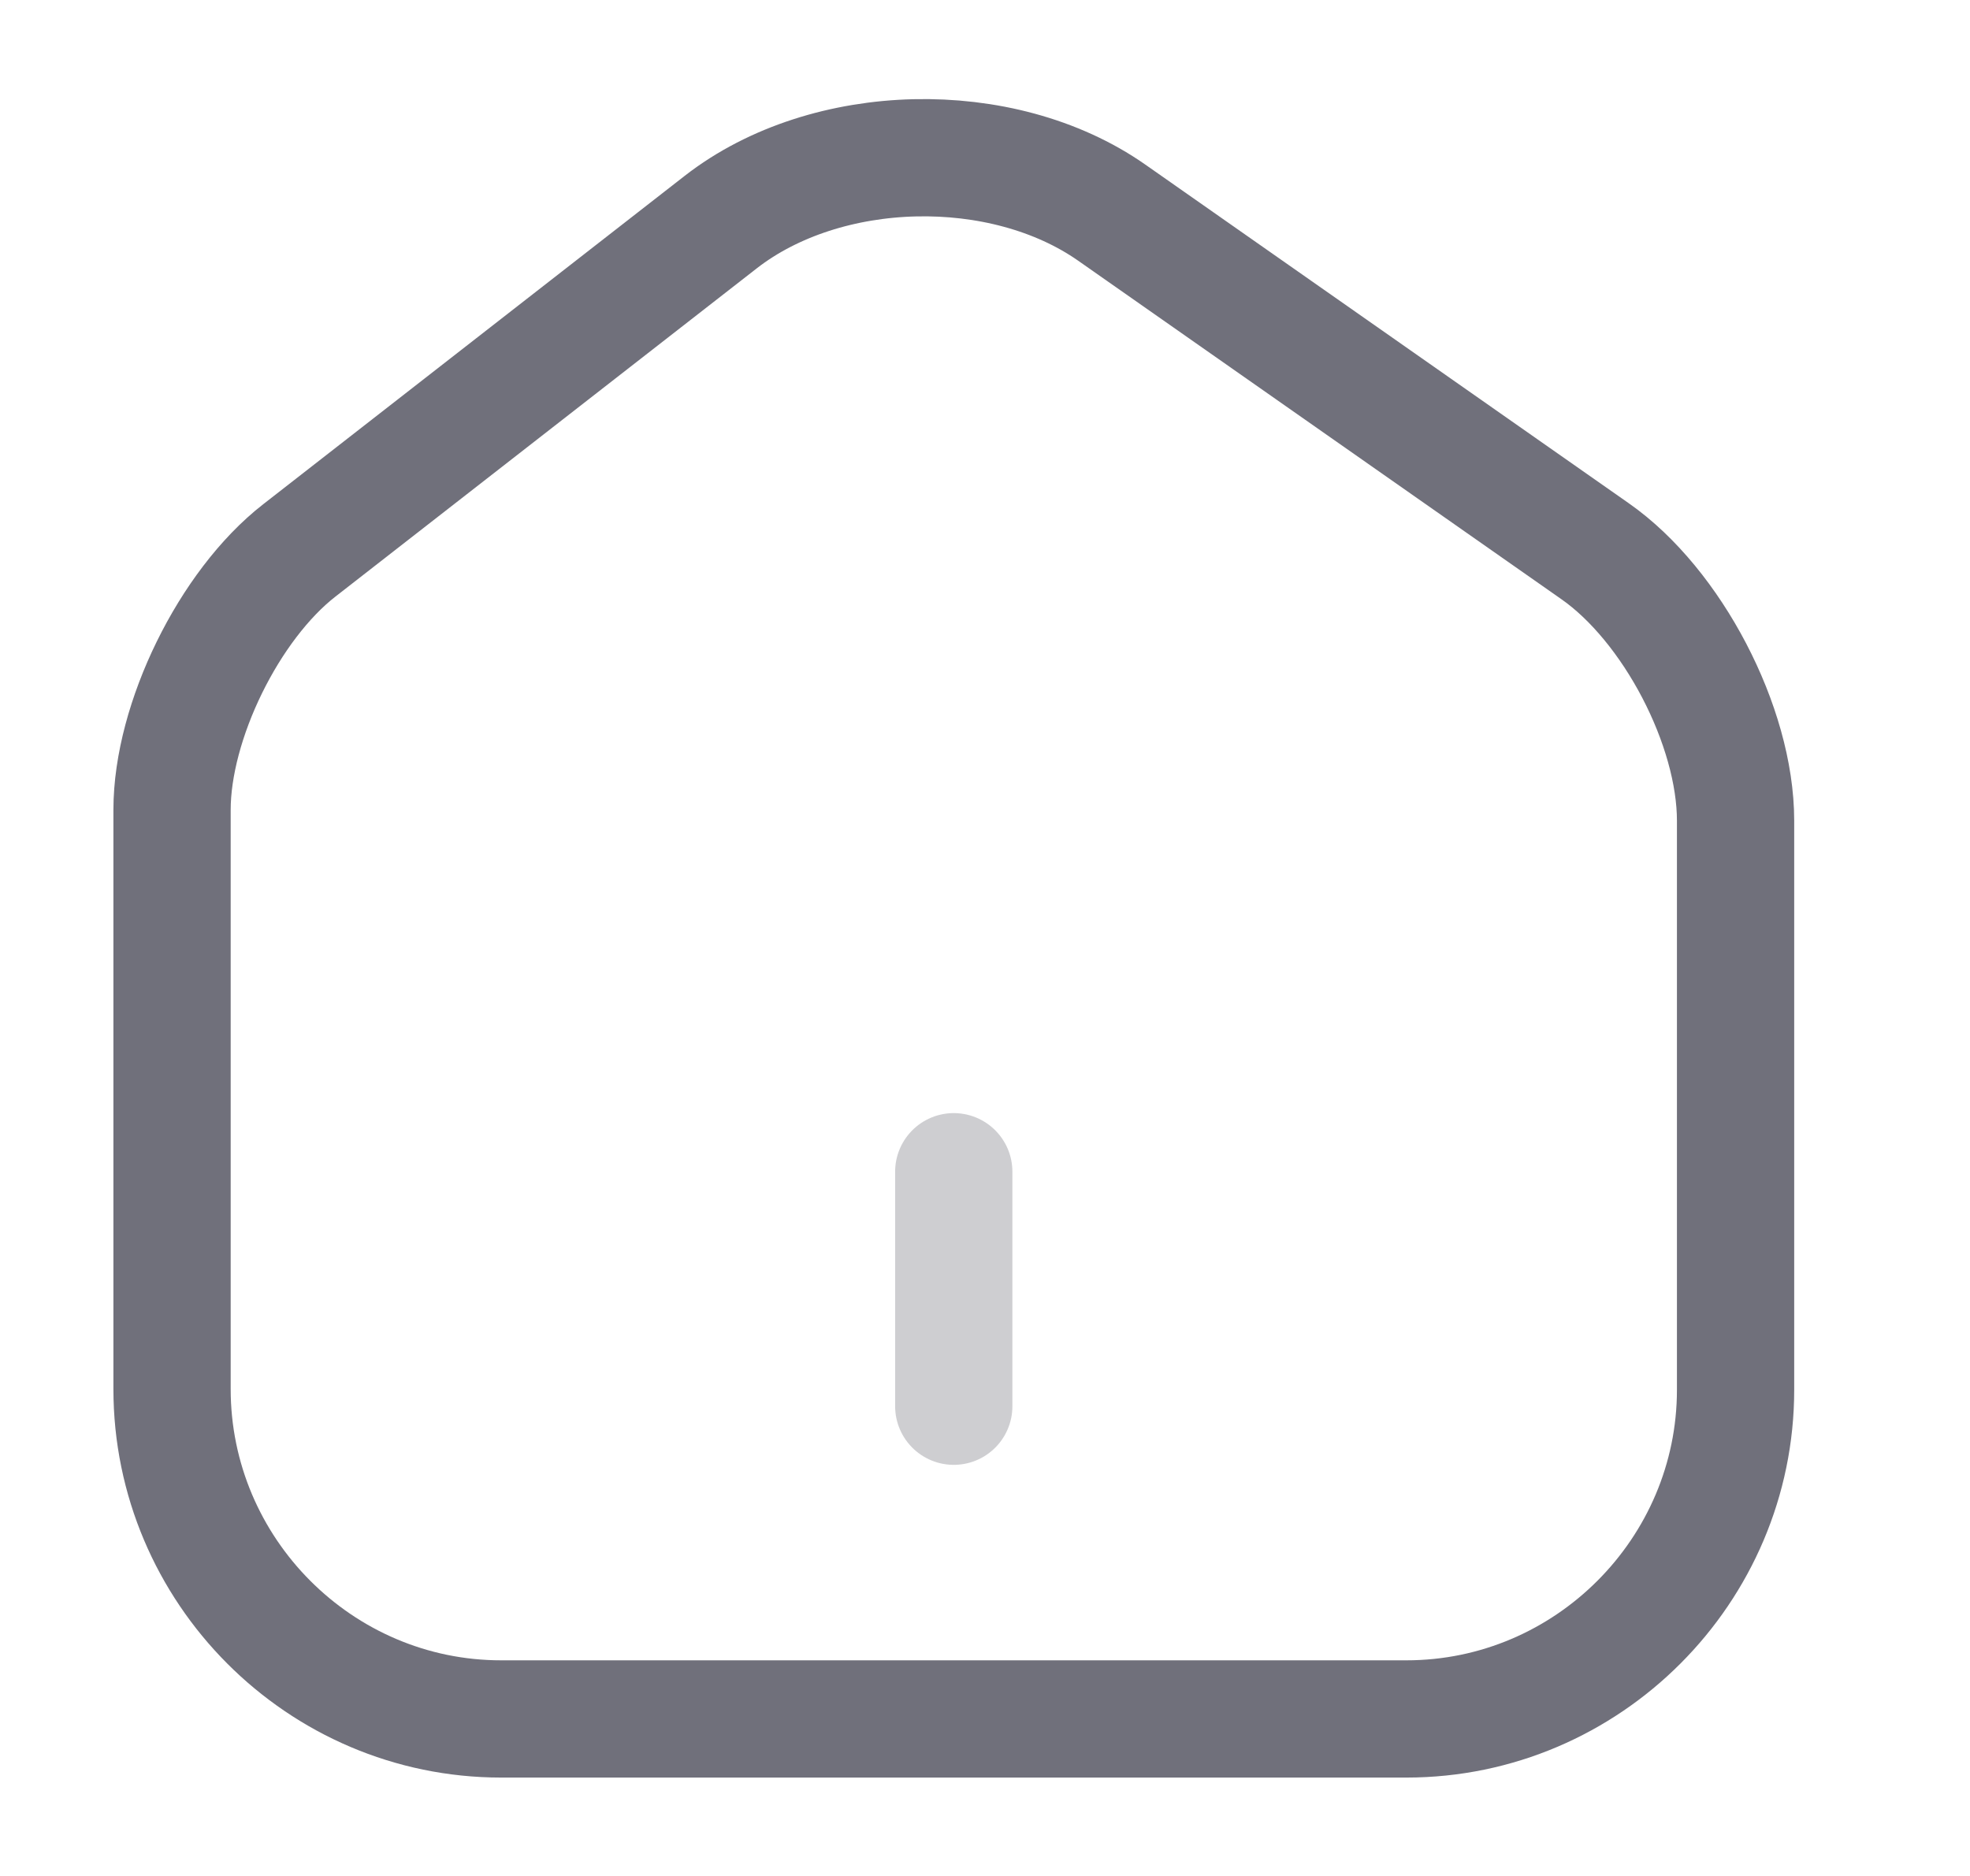<svg width="21" height="20" viewBox="0 0 21 20" fill="none" xmlns="http://www.w3.org/2000/svg">
<path d="M7.684 2.367L3.192 5.867C2.442 6.45 1.834 7.692 1.834 8.634V14.809C1.834 16.742 3.409 18.326 5.342 18.326H14.992C16.926 18.326 18.501 16.742 18.501 14.817V8.75C18.501 7.742 17.826 6.45 17.001 5.875L11.851 2.267C10.684 1.45 8.809 1.492 7.684 2.367Z" stroke="#70707B" stroke-width="1.25" stroke-linecap="round" stroke-linejoin="round"/>
<path opacity="0.34" d="M10.167 14.992V12.492" stroke="#70707B" stroke-width="1.25" stroke-linecap="round" stroke-linejoin="round"/>
</svg>
